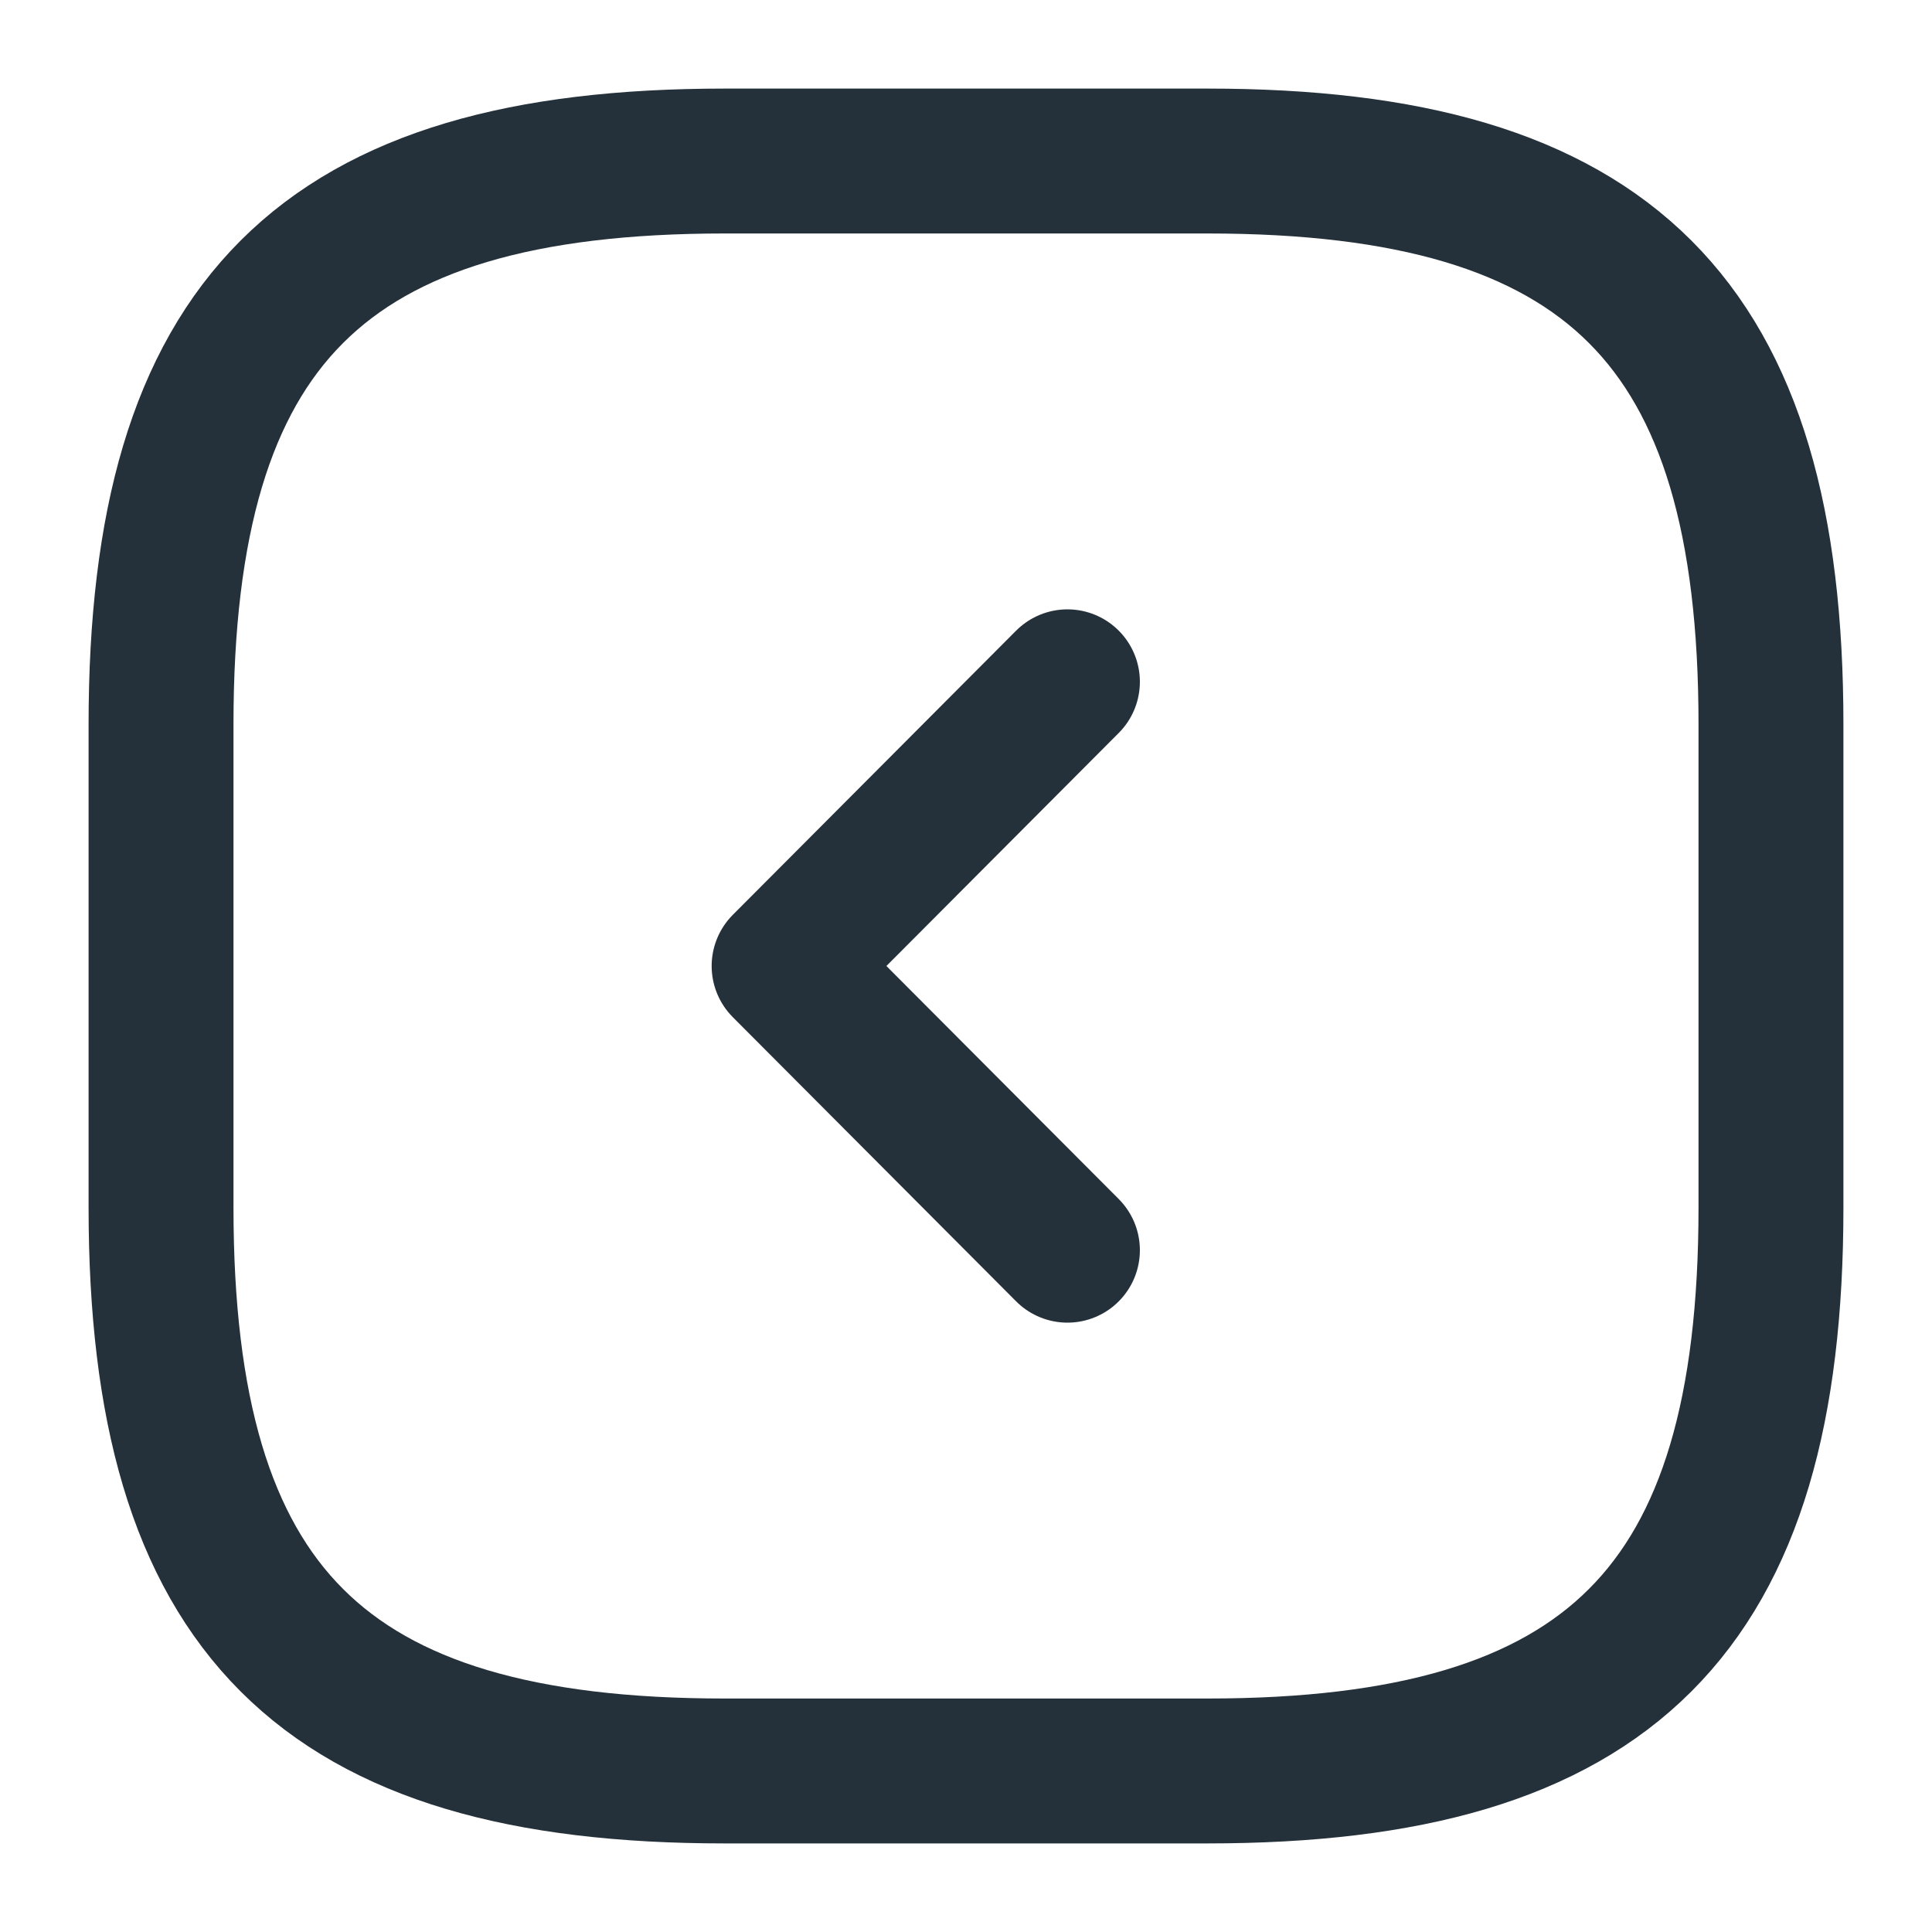 <svg width="20" height="20" viewBox="0 0 20 20" fill="none" xmlns="http://www.w3.org/2000/svg">
<path d="M7.5 18.333H12.5C16.667 18.333 18.333 16.667 18.333 12.5V7.5C18.333 3.333 16.667 1.667 12.5 1.667H7.5C3.333 1.667 1.667 3.333 1.667 7.5V12.5C1.667 16.667 3.333 18.333 7.5 18.333Z" stroke="#25313A" stroke-width="1.5" stroke-linecap="round" stroke-linejoin="round"/>
<path d="M11.05 12.942L8.117 10L11.05 7.058" stroke="#25313A" stroke-width="1.5" stroke-linecap="round" stroke-linejoin="round"/>
</svg>
